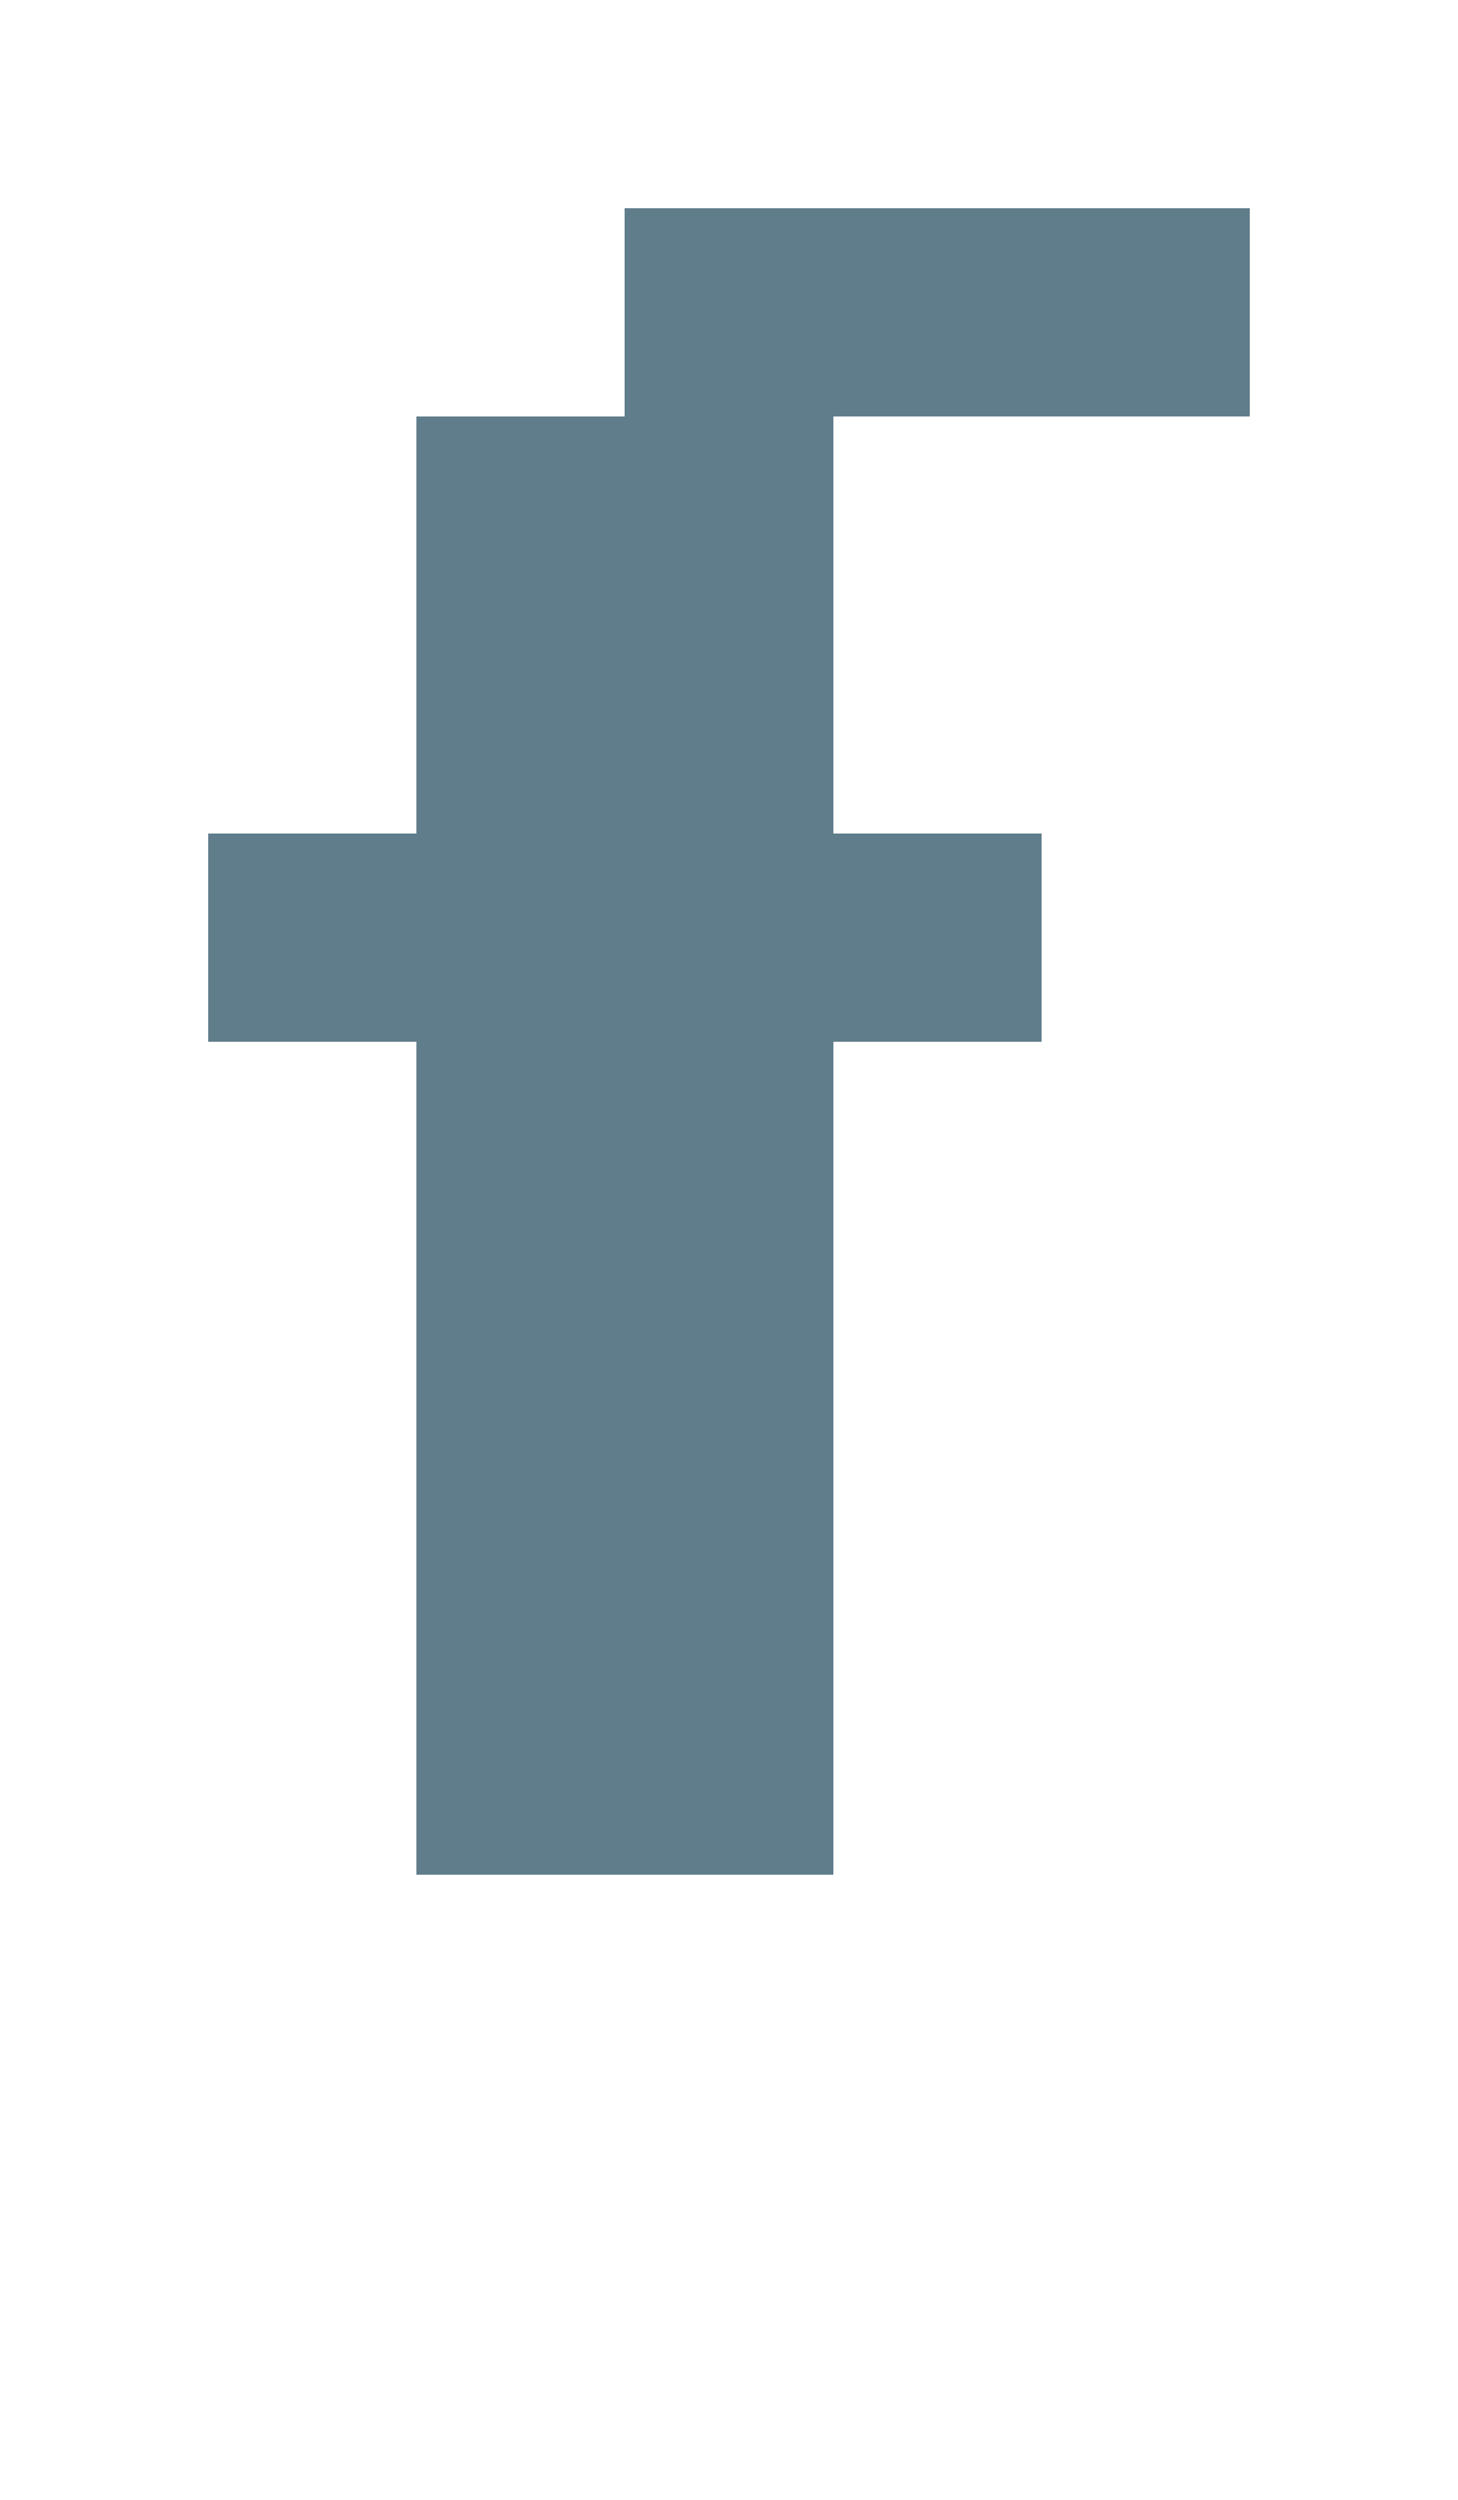 <svg version="1.1" xmlns="http://www.w3.org/2000/svg" xmlns:xlink="http://www.w3.org/1999/xlink" shape-rendering="crispEdges" width="7" height="12" viewBox="0 0 7 12"><g><path fill="rgba(96,125,139,1.00)" d="M3,1h3v1h-3ZM2,2h2v2h-2ZM1,4h4v1h-4ZM2,5h2v3h-2ZM2,8h2v1h-2Z"></path></g></svg>